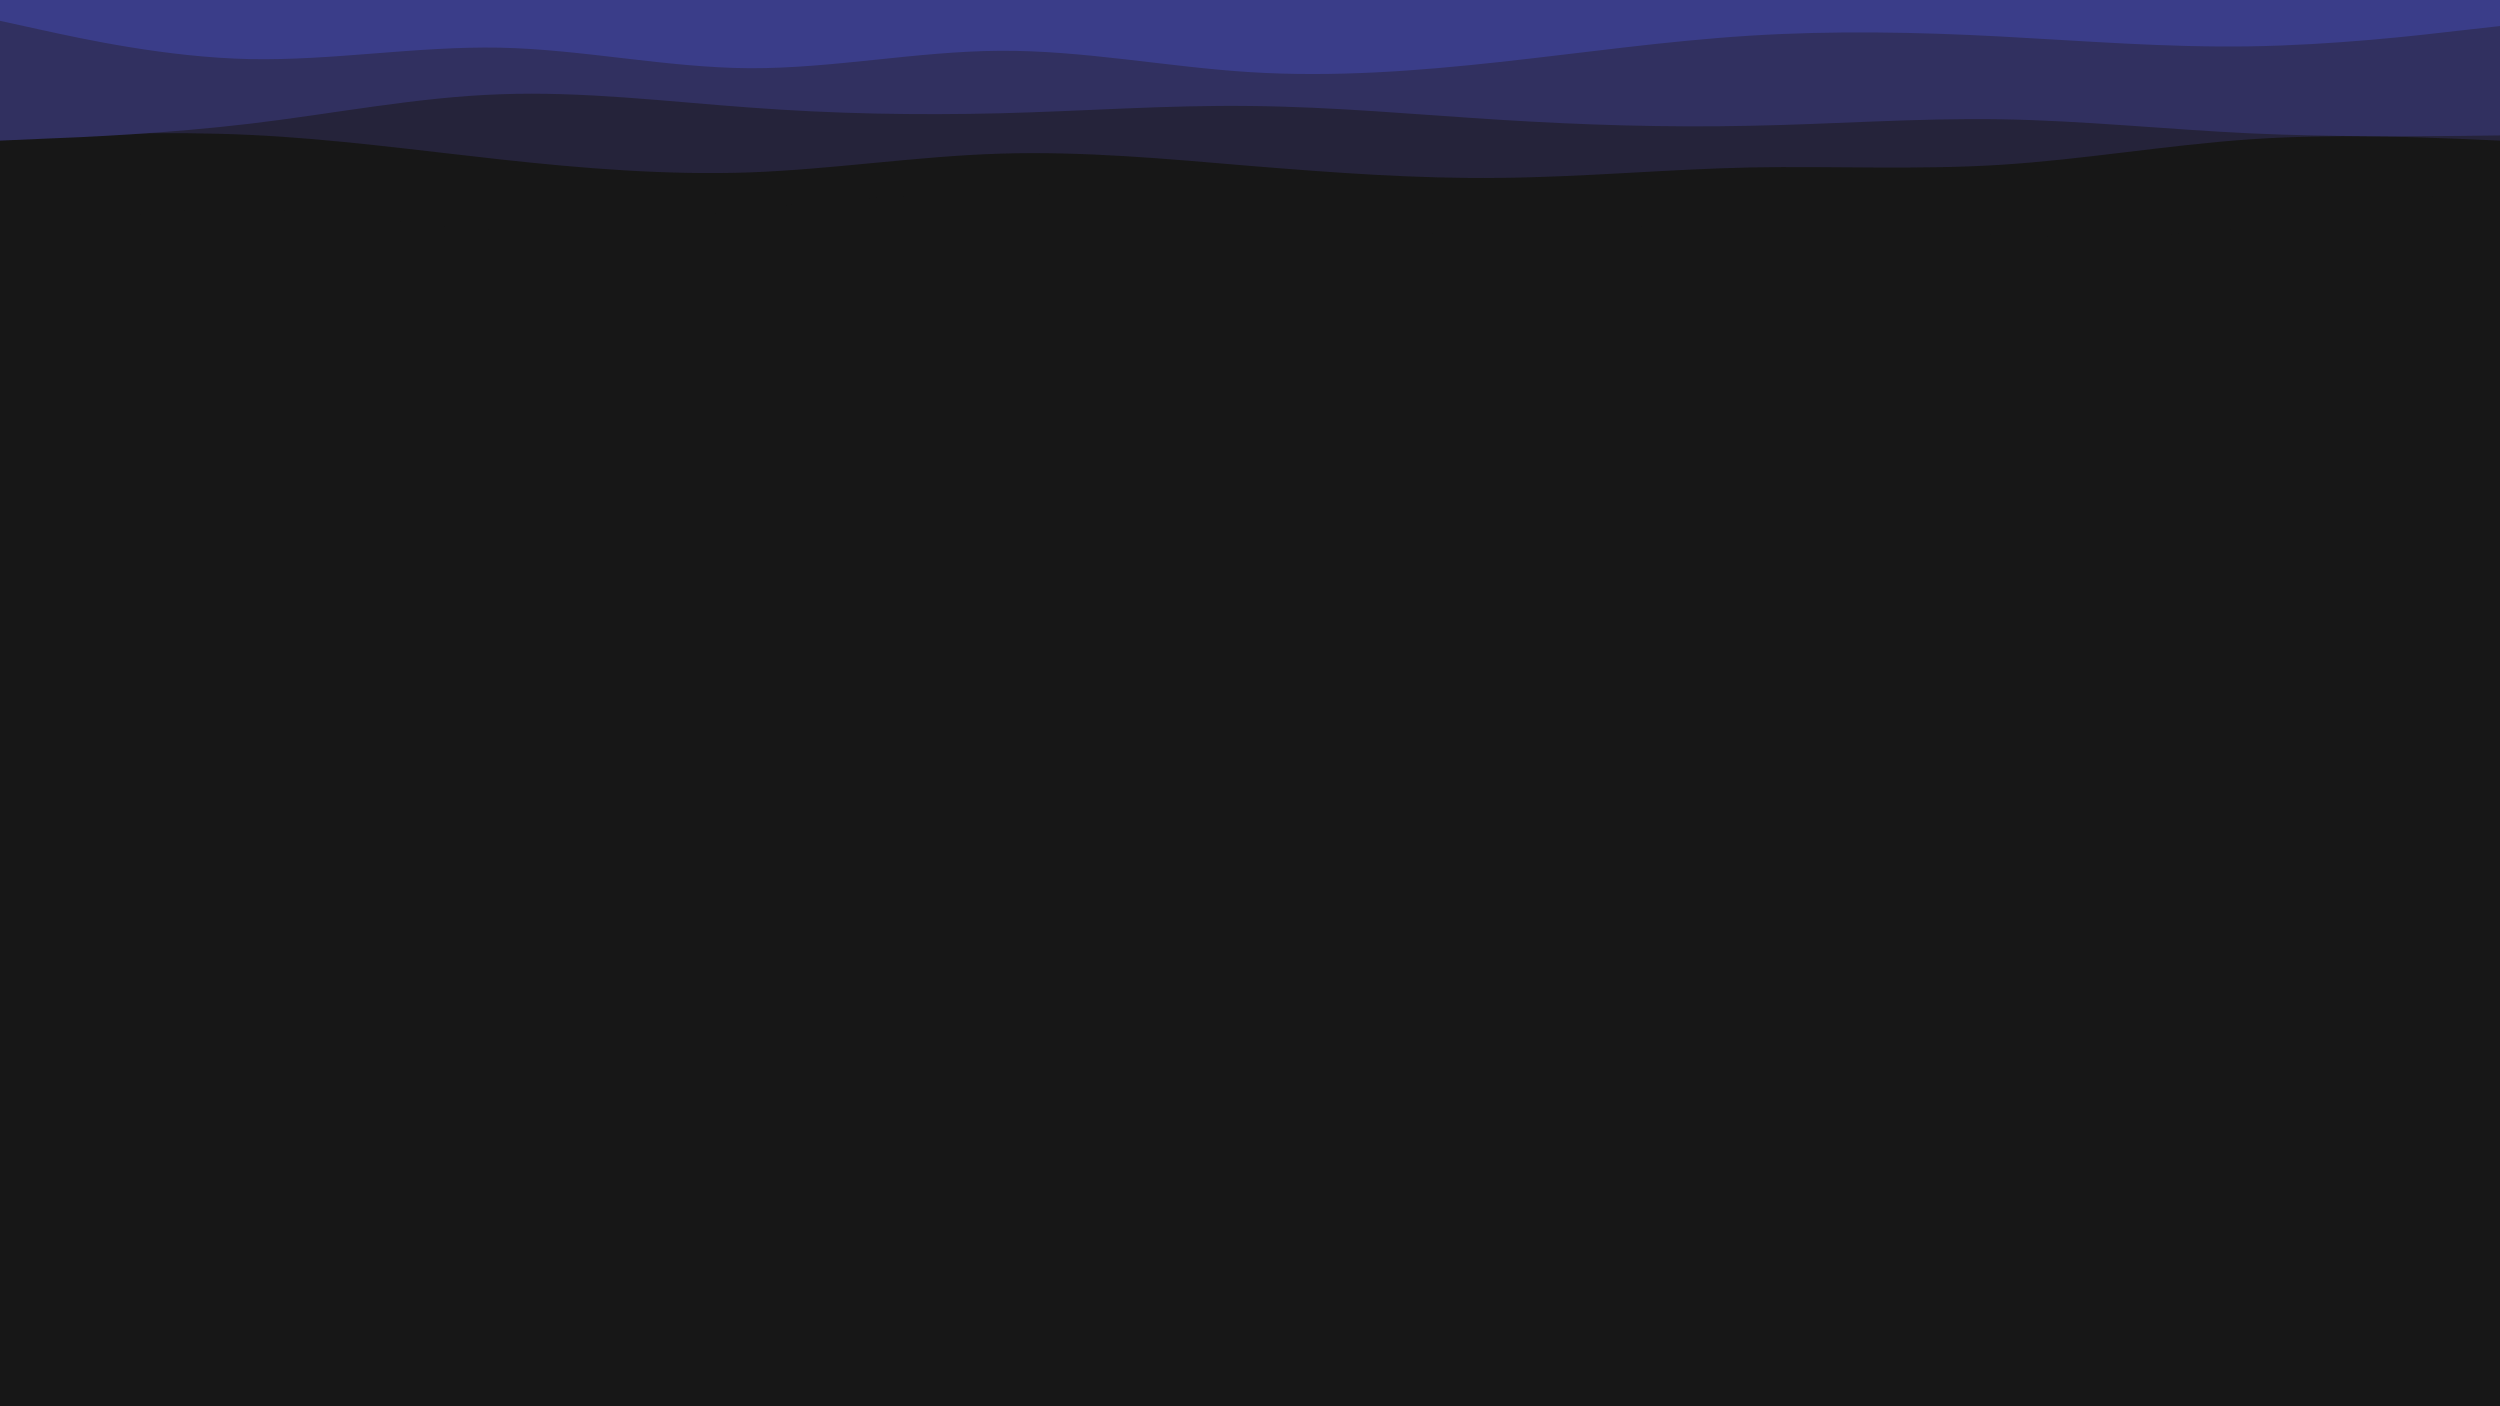 <svg id="visual" viewBox="0 0 960 540" width="960" height="540" xmlns="http://www.w3.org/2000/svg" xmlns:xlink="http://www.w3.org/1999/xlink" version="1.1"><rect x="0" y="0" width="960" height="540" fill="#171717"></rect><path d="M0 91L16 88.2C32 85.3 64 79.7 96 80.2C128 80.7 160 87.3 192 88.2C224 89 256 84 288 80.3C320 76.7 352 74.3 384 74.5C416 74.7 448 77.3 480 81.3C512 85.3 544 90.7 576 90.5C608 90.3 640 84.7 672 84.2C704 83.7 736 88.3 768 90.2C800 92 832 91 864 87.2C896 83.3 928 76.7 944 73.3L960 70L960 0L944 0C928 0 896 0 864 0C832 0 800 0 768 0C736 0 704 0 672 0C640 0 608 0 576 0C544 0 512 0 480 0C448 0 416 0 384 0C352 0 320 0 288 0C256 0 224 0 192 0C160 0 128 0 96 0C64 0 32 0 16 0L0 0Z" fill="#171717"></path><path d="M0 53L16 52.3C32 51.7 64 50.3 96 51.8C128 53.3 160 57.7 192 61.2C224 64.7 256 67.3 288 66.2C320 65 352 60 384 59C416 58 448 61 480 63.7C512 66.3 544 68.7 576 68.3C608 68 640 65 672 64.3C704 63.7 736 65.3 768 63.3C800 61.3 832 55.7 864 53.5C896 51.3 928 52.7 944 53.3L960 54L960 0L944 0C928 0 896 0 864 0C832 0 800 0 768 0C736 0 704 0 672 0C640 0 608 0 576 0C544 0 512 0 480 0C448 0 416 0 384 0C352 0 320 0 288 0C256 0 224 0 192 0C160 0 128 0 96 0C64 0 32 0 16 0L0 0Z" fill="#25233a"></path><path d="M0 54L16 53.3C32 52.7 64 51.3 96 47.5C128 43.7 160 37.3 192 36.2C224 35 256 39 288 41.3C320 43.7 352 44.3 384 43.5C416 42.7 448 40.3 480 40.7C512 41 544 44 576 46C608 48 640 49 672 48.3C704 47.7 736 45.3 768 45.8C800 46.3 832 49.7 864 51.2C896 52.7 928 52.3 944 52.2L960 52L960 0L944 0C928 0 896 0 864 0C832 0 800 0 768 0C736 0 704 0 672 0C640 0 608 0 576 0C544 0 512 0 480 0C448 0 416 0 384 0C352 0 320 0 288 0C256 0 224 0 192 0C160 0 128 0 96 0C64 0 32 0 16 0L0 0Z" fill="#313060"></path><path d="M0 8L16 11.5C32 15 64 22 96 22.7C128 23.3 160 17.7 192 18.3C224 19 256 26 288 26.2C320 26.3 352 19.7 384 19.5C416 19.3 448 25.7 480 27.7C512 29.7 544 27.3 576 23.8C608 20.3 640 15.7 672 13.7C704 11.7 736 12.3 768 14C800 15.7 832 18.3 864 17.8C896 17.3 928 13.7 944 11.8L960 10L960 0L944 0C928 0 896 0 864 0C832 0 800 0 768 0C736 0 704 0 672 0C640 0 608 0 576 0C544 0 512 0 480 0C448 0 416 0 384 0C352 0 320 0 288 0C256 0 224 0 192 0C160 0 128 0 96 0C64 0 32 0 16 0L0 0Z" fill="#3a3d89"></path></svg>